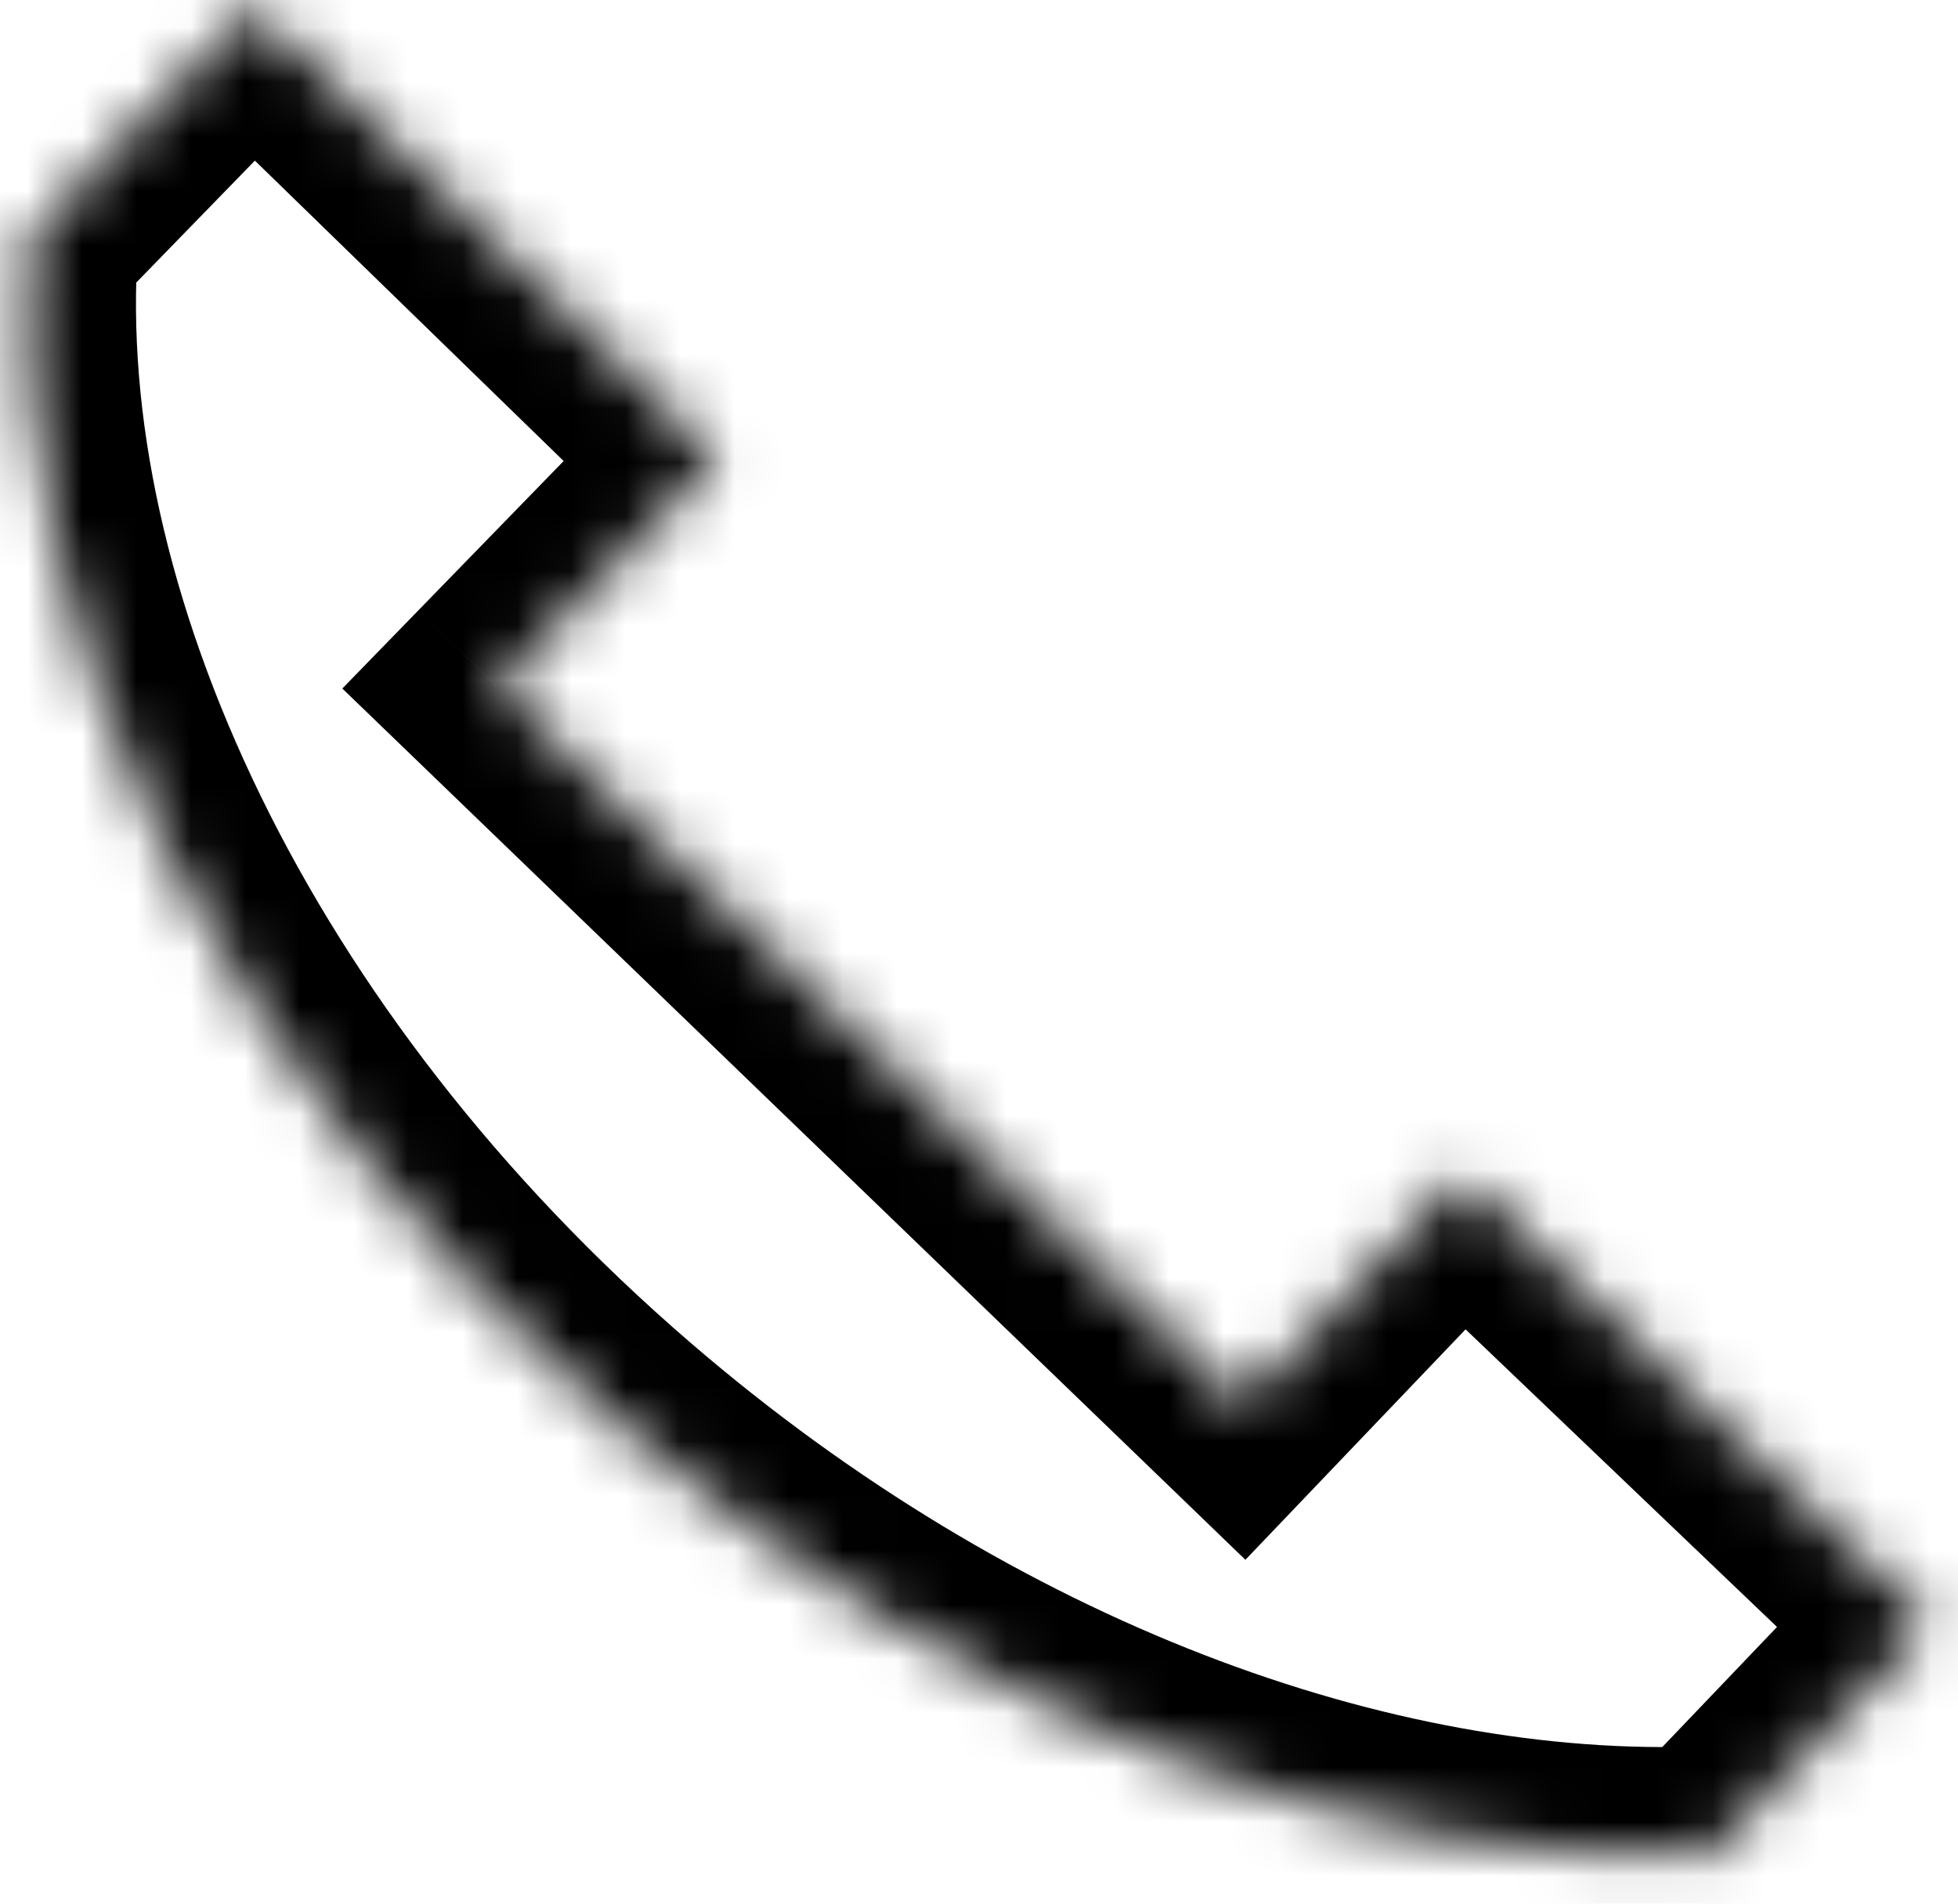 <svg width="36" height="35" viewBox="0 0 36 35" fill="none" xmlns="http://www.w3.org/2000/svg">
<mask id="path-1-inside-1" fill="white">
<path fill-rule="evenodd" clip-rule="evenodd" d="M4.647 0.125L13.191 8.437L9.128 12.614L22.84 25.843L26.882 21.613L35.5 29.848L31.421 34.118L31.038 33.752L31.403 34.104C25.126 34.361 17.705 31.643 11.385 26.198C3.962 19.802 0.038 11.346 0.543 4.371L0.53 4.357L0.546 4.341L0.546 4.334L0.549 4.337L4.647 0.125Z"/>
</mask>
<path d="M13.191 8.437L14.625 9.832L16.019 8.398L14.586 7.004L13.191 8.437ZM4.647 0.125L6.042 -1.309L4.608 -2.703L3.214 -1.27L4.647 0.125ZM9.128 12.614L7.695 11.219L6.294 12.659L7.739 14.053L9.128 12.614ZM22.84 25.843L21.452 27.282L22.898 28.678L24.286 27.225L22.84 25.843ZM26.882 21.613L28.263 20.167L26.817 18.786L25.436 20.232L26.882 21.613ZM35.5 29.848L36.946 31.23L38.328 29.784L36.882 28.402L35.5 29.848ZM31.421 34.118L30.039 35.564L31.485 36.945L32.867 35.499L31.421 34.118ZM31.038 33.752L32.42 32.306L29.649 35.191L31.038 33.752ZM31.403 34.104L31.485 36.102L36.156 35.911L32.791 32.665L31.403 34.104ZM11.385 26.198L12.691 24.683L11.385 26.198ZM0.543 4.371L2.538 4.516L2.606 3.587L1.938 2.937L0.543 4.371ZM0.53 4.357L-0.904 2.963L-2.299 4.396L-0.865 5.791L0.53 4.357ZM0.546 4.341L1.979 5.736L2.486 5.215L2.54 4.49L0.546 4.341ZM0.546 4.334L1.935 2.895L-1.131 -0.064L-1.448 4.185L0.546 4.334ZM0.549 4.337L-0.839 5.776L0.594 7.159L1.983 5.732L0.549 4.337ZM14.586 7.004L6.042 -1.309L3.253 1.559L11.797 9.871L14.586 7.004ZM10.562 14.008L14.625 9.832L11.758 7.043L7.695 11.219L10.562 14.008ZM24.229 24.404L10.517 11.174L7.739 14.053L21.452 27.282L24.229 24.404ZM24.286 27.225L28.328 22.995L25.436 20.232L21.394 24.461L24.286 27.225ZM25.5 23.059L34.118 31.294L36.882 28.402L28.263 20.167L25.5 23.059ZM34.054 28.467L29.975 32.736L32.867 35.499L36.946 31.23L34.054 28.467ZM32.802 32.672L32.42 32.306L29.656 35.198L30.039 35.564L32.802 32.672ZM32.791 32.665L32.427 32.313L29.649 35.191L30.014 35.543L32.791 32.665ZM10.08 27.713C16.706 33.423 24.607 36.384 31.485 36.102L31.321 32.106C25.645 32.338 18.704 29.864 12.691 24.683L10.08 27.713ZM-1.451 4.226C-2.015 12 2.321 21.028 10.08 27.713L12.691 24.683C5.603 18.575 2.09 10.691 2.538 4.516L-1.451 4.226ZM-0.865 5.791L-0.851 5.804L1.938 2.937L1.924 2.924L-0.865 5.791ZM-0.888 2.946L-0.904 2.963L1.963 5.752L1.979 5.736L-0.888 2.946ZM-1.448 4.185L-1.449 4.192L2.54 4.49L2.541 4.483L-1.448 4.185ZM1.938 2.898L1.935 2.895L-0.842 5.773L-0.839 5.776L1.938 2.898ZM3.214 -1.27L-0.884 2.942L1.983 5.732L6.081 1.52L3.214 -1.27Z" fill="black" mask="url(#path-1-inside-1)"/>
</svg>
